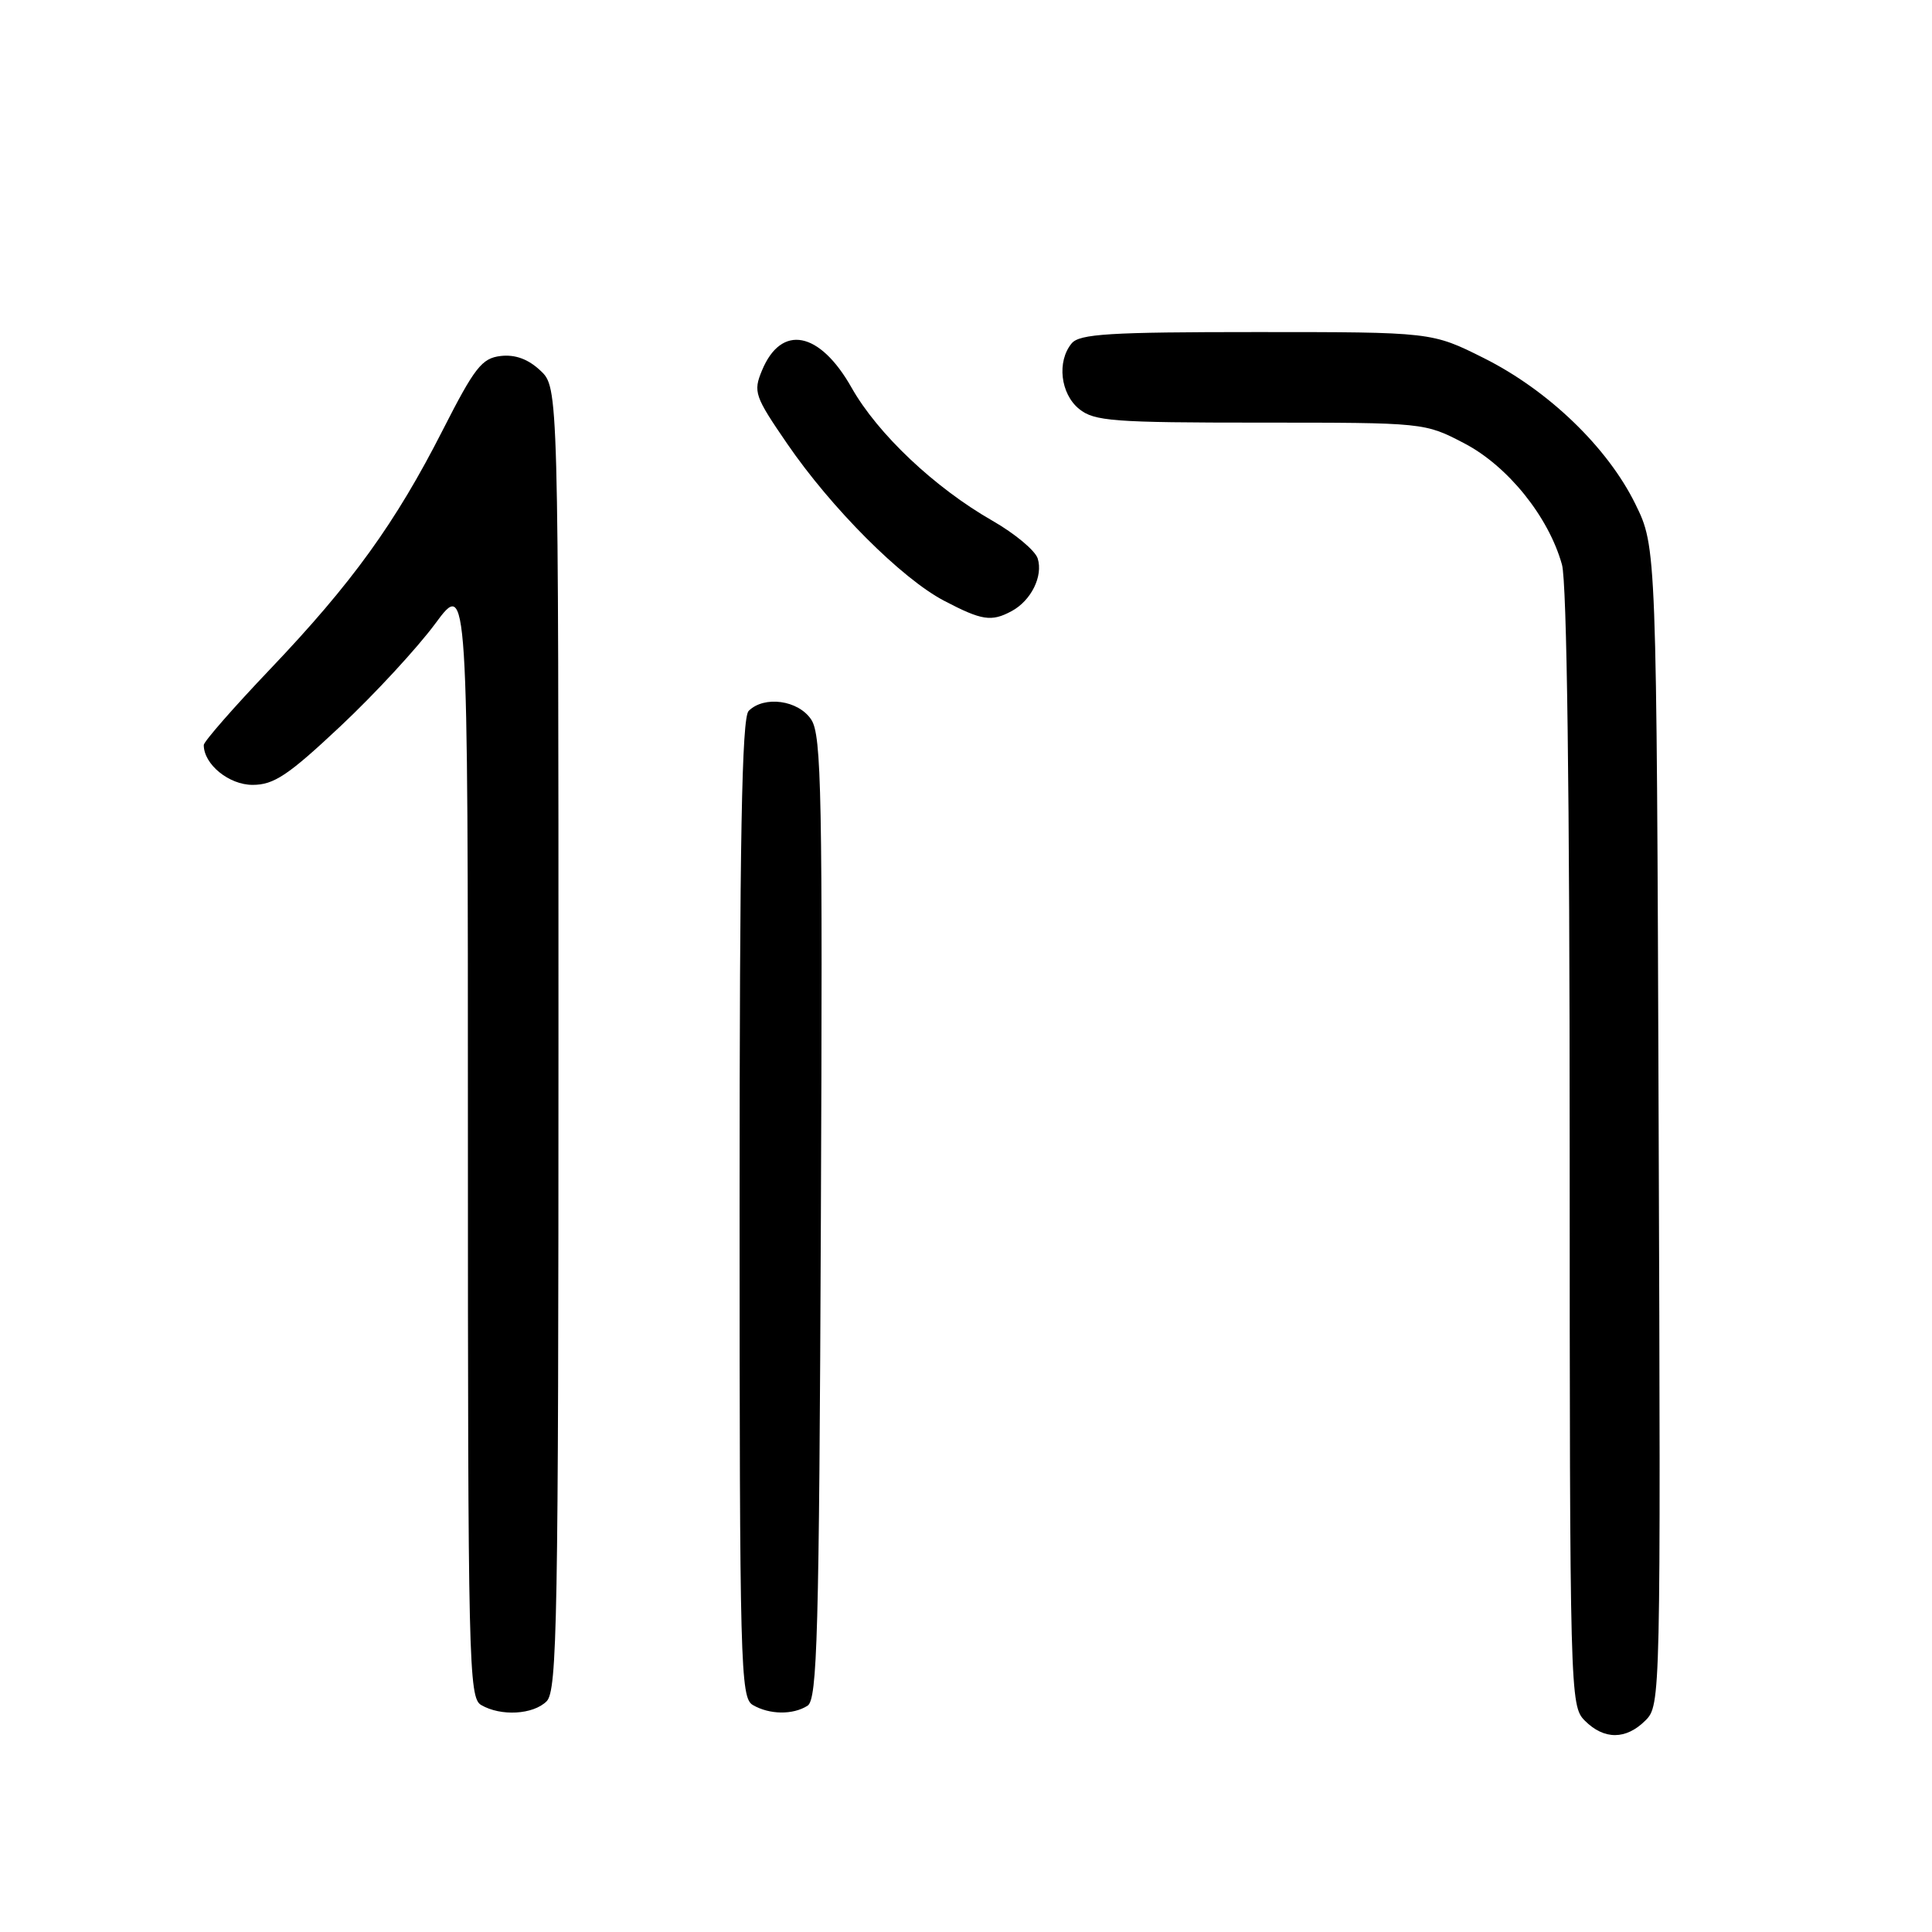 <?xml version="1.0" encoding="UTF-8" standalone="no"?>
<!DOCTYPE svg PUBLIC "-//W3C//DTD SVG 1.1//EN" "http://www.w3.org/Graphics/SVG/1.1/DTD/svg11.dtd" >
<svg xmlns="http://www.w3.org/2000/svg" xmlns:xlink="http://www.w3.org/1999/xlink" version="1.1" viewBox="0 0 256 256">
 <g >
 <path fill="currentColor"
d=" M 218.03 227.97 C 220.04 225.96 220.06 225.17 219.78 149.22 C 219.50 72.50 219.50 72.50 216.69 66.78 C 213.01 59.28 205.16 51.72 196.62 47.45 C 189.73 44.00 189.73 44.00 166.49 44.00 C 147.03 44.00 143.04 44.24 142.00 45.50 C 140.02 47.89 140.51 52.18 142.99 54.19 C 144.99 55.81 147.47 56.00 167.00 56.00 C 188.77 56.00 188.77 56.00 194.04 58.75 C 199.81 61.77 205.20 68.47 206.97 74.82 C 207.62 77.17 207.99 105.08 207.99 152.25 C 208.00 224.66 208.04 226.04 210.00 228.00 C 212.56 230.56 215.46 230.54 218.03 227.97 Z  M 72.43 225.43 C 73.83 224.02 74.00 214.68 74.00 137.60 C 74.00 51.35 74.00 51.35 71.60 49.10 C 70.00 47.59 68.27 46.95 66.35 47.17 C 63.85 47.46 62.90 48.68 58.67 56.98 C 52.41 69.29 46.63 77.29 35.80 88.66 C 30.96 93.74 27.00 98.27 27.00 98.72 C 27.00 101.28 30.34 104.00 33.47 104.00 C 36.29 104.00 38.18 102.74 45.09 96.25 C 49.63 91.99 55.29 85.86 57.67 82.64 C 62.00 76.78 62.00 76.78 62.00 150.84 C 62.00 220.32 62.11 224.96 63.75 225.92 C 66.37 227.45 70.65 227.20 72.43 225.43 Z  M 107.00 226.02 C 108.30 225.20 108.54 216.71 108.77 161.39 C 109.01 105.35 108.86 97.43 107.50 95.36 C 105.80 92.77 101.26 92.14 99.20 94.20 C 98.29 95.11 98.00 111.12 98.00 160.15 C 98.00 220.76 98.11 224.97 99.75 225.92 C 101.96 227.21 105.06 227.25 107.00 226.02 Z  M 134.04 80.98 C 136.63 79.59 138.24 76.34 137.50 74.00 C 137.17 72.95 134.47 70.70 131.52 69.01 C 123.84 64.62 116.30 57.49 112.84 51.37 C 108.61 43.88 103.53 42.90 100.97 49.08 C 99.79 51.92 99.98 52.49 104.31 58.80 C 110.16 67.34 119.48 76.67 125.11 79.61 C 130.10 82.22 131.36 82.42 134.04 80.98 Z "/>
</g>
</svg>
